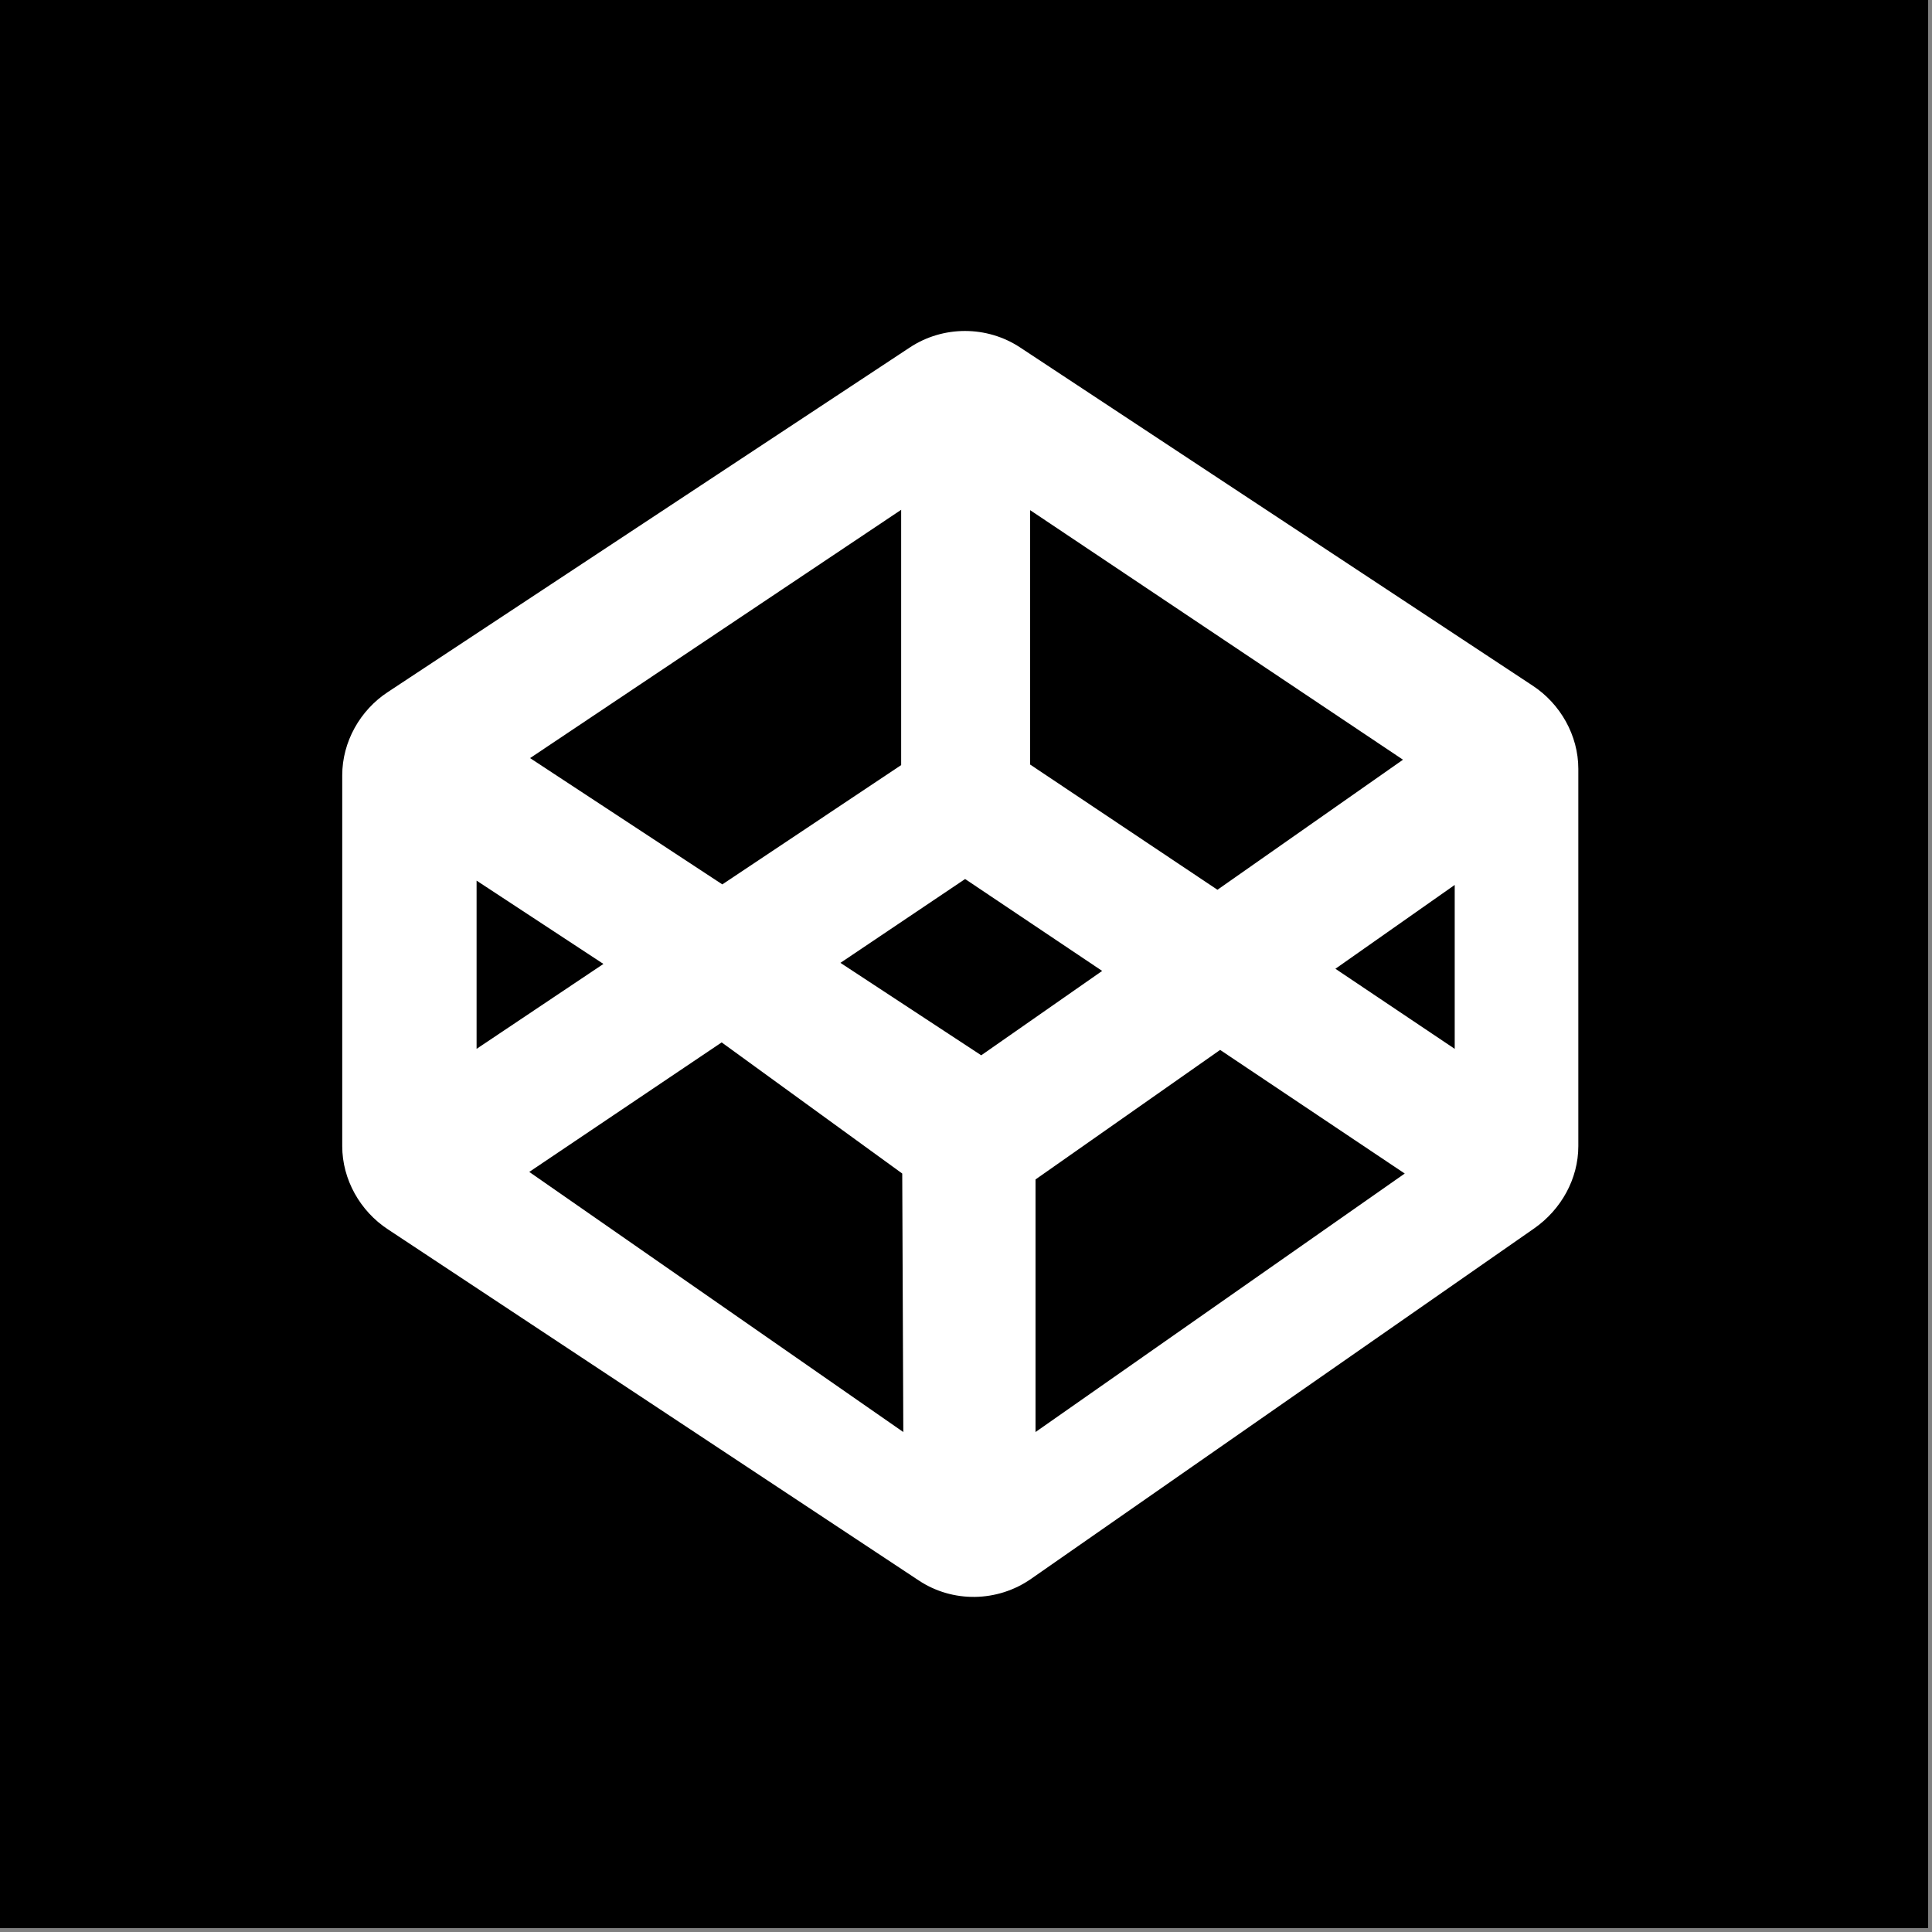 <?xml version="1.0" encoding="UTF-8" standalone="no"?>
<!DOCTYPE svg PUBLIC "-//W3C//DTD SVG 1.1//EN" "http://www.w3.org/Graphics/SVG/1.1/DTD/svg11.dtd">
<svg width="100%" height="100%" viewBox="0 0 491 491" version="1.1" xmlns="http://www.w3.org/2000/svg" xmlns:xlink="http://www.w3.org/1999/xlink" xml:space="preserve" style="fill-rule:evenodd;clip-rule:evenodd;stroke-linejoin:round;stroke-miterlimit:1.414;">
    <rect x="0" y="0" width="491" height="491" fill="#808080" stroke="none"/>
    <g transform="matrix(1,0,0,1,0,-1.671)">
        <g id="Artboard1" transform="matrix(1,0,0,1,-825.322,-5.008)">
            <rect x="825.322" y="6.678" width="490.017" height="490.017" style="fill:none;"/>
            <clipPath id="_clip1">
                <rect x="825.322" y="6.678" width="490.017" height="490.017"/>
            </clipPath>
            <g clip-path="url(#_clip1)">
                <g transform="matrix(-1.017,-6.24933e-19,0,-1.017,871.484,38.352)">
                    <g transform="matrix(3.915,0,0,0.954,-1940.84,-453.748)">
                        <g id="Layer1">
                            <rect x="379.592" y="0.712" width="132.497" height="510.041"/>
                        </g>
                    </g>
                    <g transform="matrix(0.956,0,0,0.973,-441.292,-463.353)">
                        <g id="Layer2">
                            <rect x="85.393" y="86.502" width="344.064" height="359.736" style="fill:white;"/>
                        </g>
                    </g>
                    <g transform="matrix(1.343,0,0,1.343,-538.384,-554.082)">
                        <path d="M164,240.6L164,271.1L186.2,255.5L164,240.6Z" style="fill-rule:nonzero;"/>
                    </g>
                    <g transform="matrix(1.343,0,0,1.343,-538.384,-554.082)">
                        <path d="M300.4,241.8L336.2,217.7L266.6,169.3L266.8,217.4L300.4,241.8Z" style="fill-rule:nonzero;"/>
                    </g>
                    <g transform="matrix(1.343,0,0,1.343,-538.384,-554.082)">
                        <path d="M242,216.3L242,169.3L173.3,217.4L207.65,240.4L242,216.3Z" style="fill-rule:nonzero;"/>
                    </g>
                    <g transform="matrix(1.343,0,0,1.343,-538.384,-554.082)">
                        <path d="M374,104.21L138,104.21C61.8,104.21 104.21,61.8 104.21,138L104.21,374C104.21,450.2 61.8,415.234 138,415.234L374,415.234C450.2,415.234 422.677,450.2 422.677,374L407.79,143.354L415.234,138C415.234,61.8 450.2,104.21 374,104.21ZM371,291.5C371,297.7 367.7,303.6 362.5,307L265.4,371.1C259.2,375.2 251.05,375.2 244.85,371.1L149.525,308.2C144.325,304.8 141,298.9 141,292.7L141,222.5C141,216.4 144.2,210.7 149.2,207.2L242.8,142C249.1,137.6 257.45,137.5 263.75,141.7L362.475,207C367.675,210.4 371,216.3 371,222.5L371,291.5Z" style="fill-rule:nonzero;"/>
                    </g>
                    <g transform="matrix(1.343,0,0,1.343,-538.384,-554.082)">
                        <path d="M267,293.4L267,340.9L336.05,294.7L300.275,271.2L267,293.4Z" style="fill-rule:nonzero;"/>
                    </g>
                    <g transform="matrix(1.343,0,0,1.343,-538.384,-554.082)">
                        <path d="M243,293.5L208.15,270.2L173.625,294.4L243,340.833L243,293.5Z" style="fill-rule:nonzero;"/>
                    </g>
                    <g transform="matrix(1.343,0,0,1.343,-538.384,-554.082)">
                        <path d="M346,271.9L346,240.6L322.4,256.4L346,271.9Z" style="fill-rule:nonzero;"/>
                    </g>
                    <g transform="matrix(1.343,0,0,1.343,-538.384,-554.082)">
                        <path d="M252.1,239.4L229.6,255.1L255.1,272.2L278.3,256.6L252.1,239.4Z" style="fill-rule:nonzero;"/>
                    </g>
                </g>
            </g>
        </g>
    </g>
</svg>

